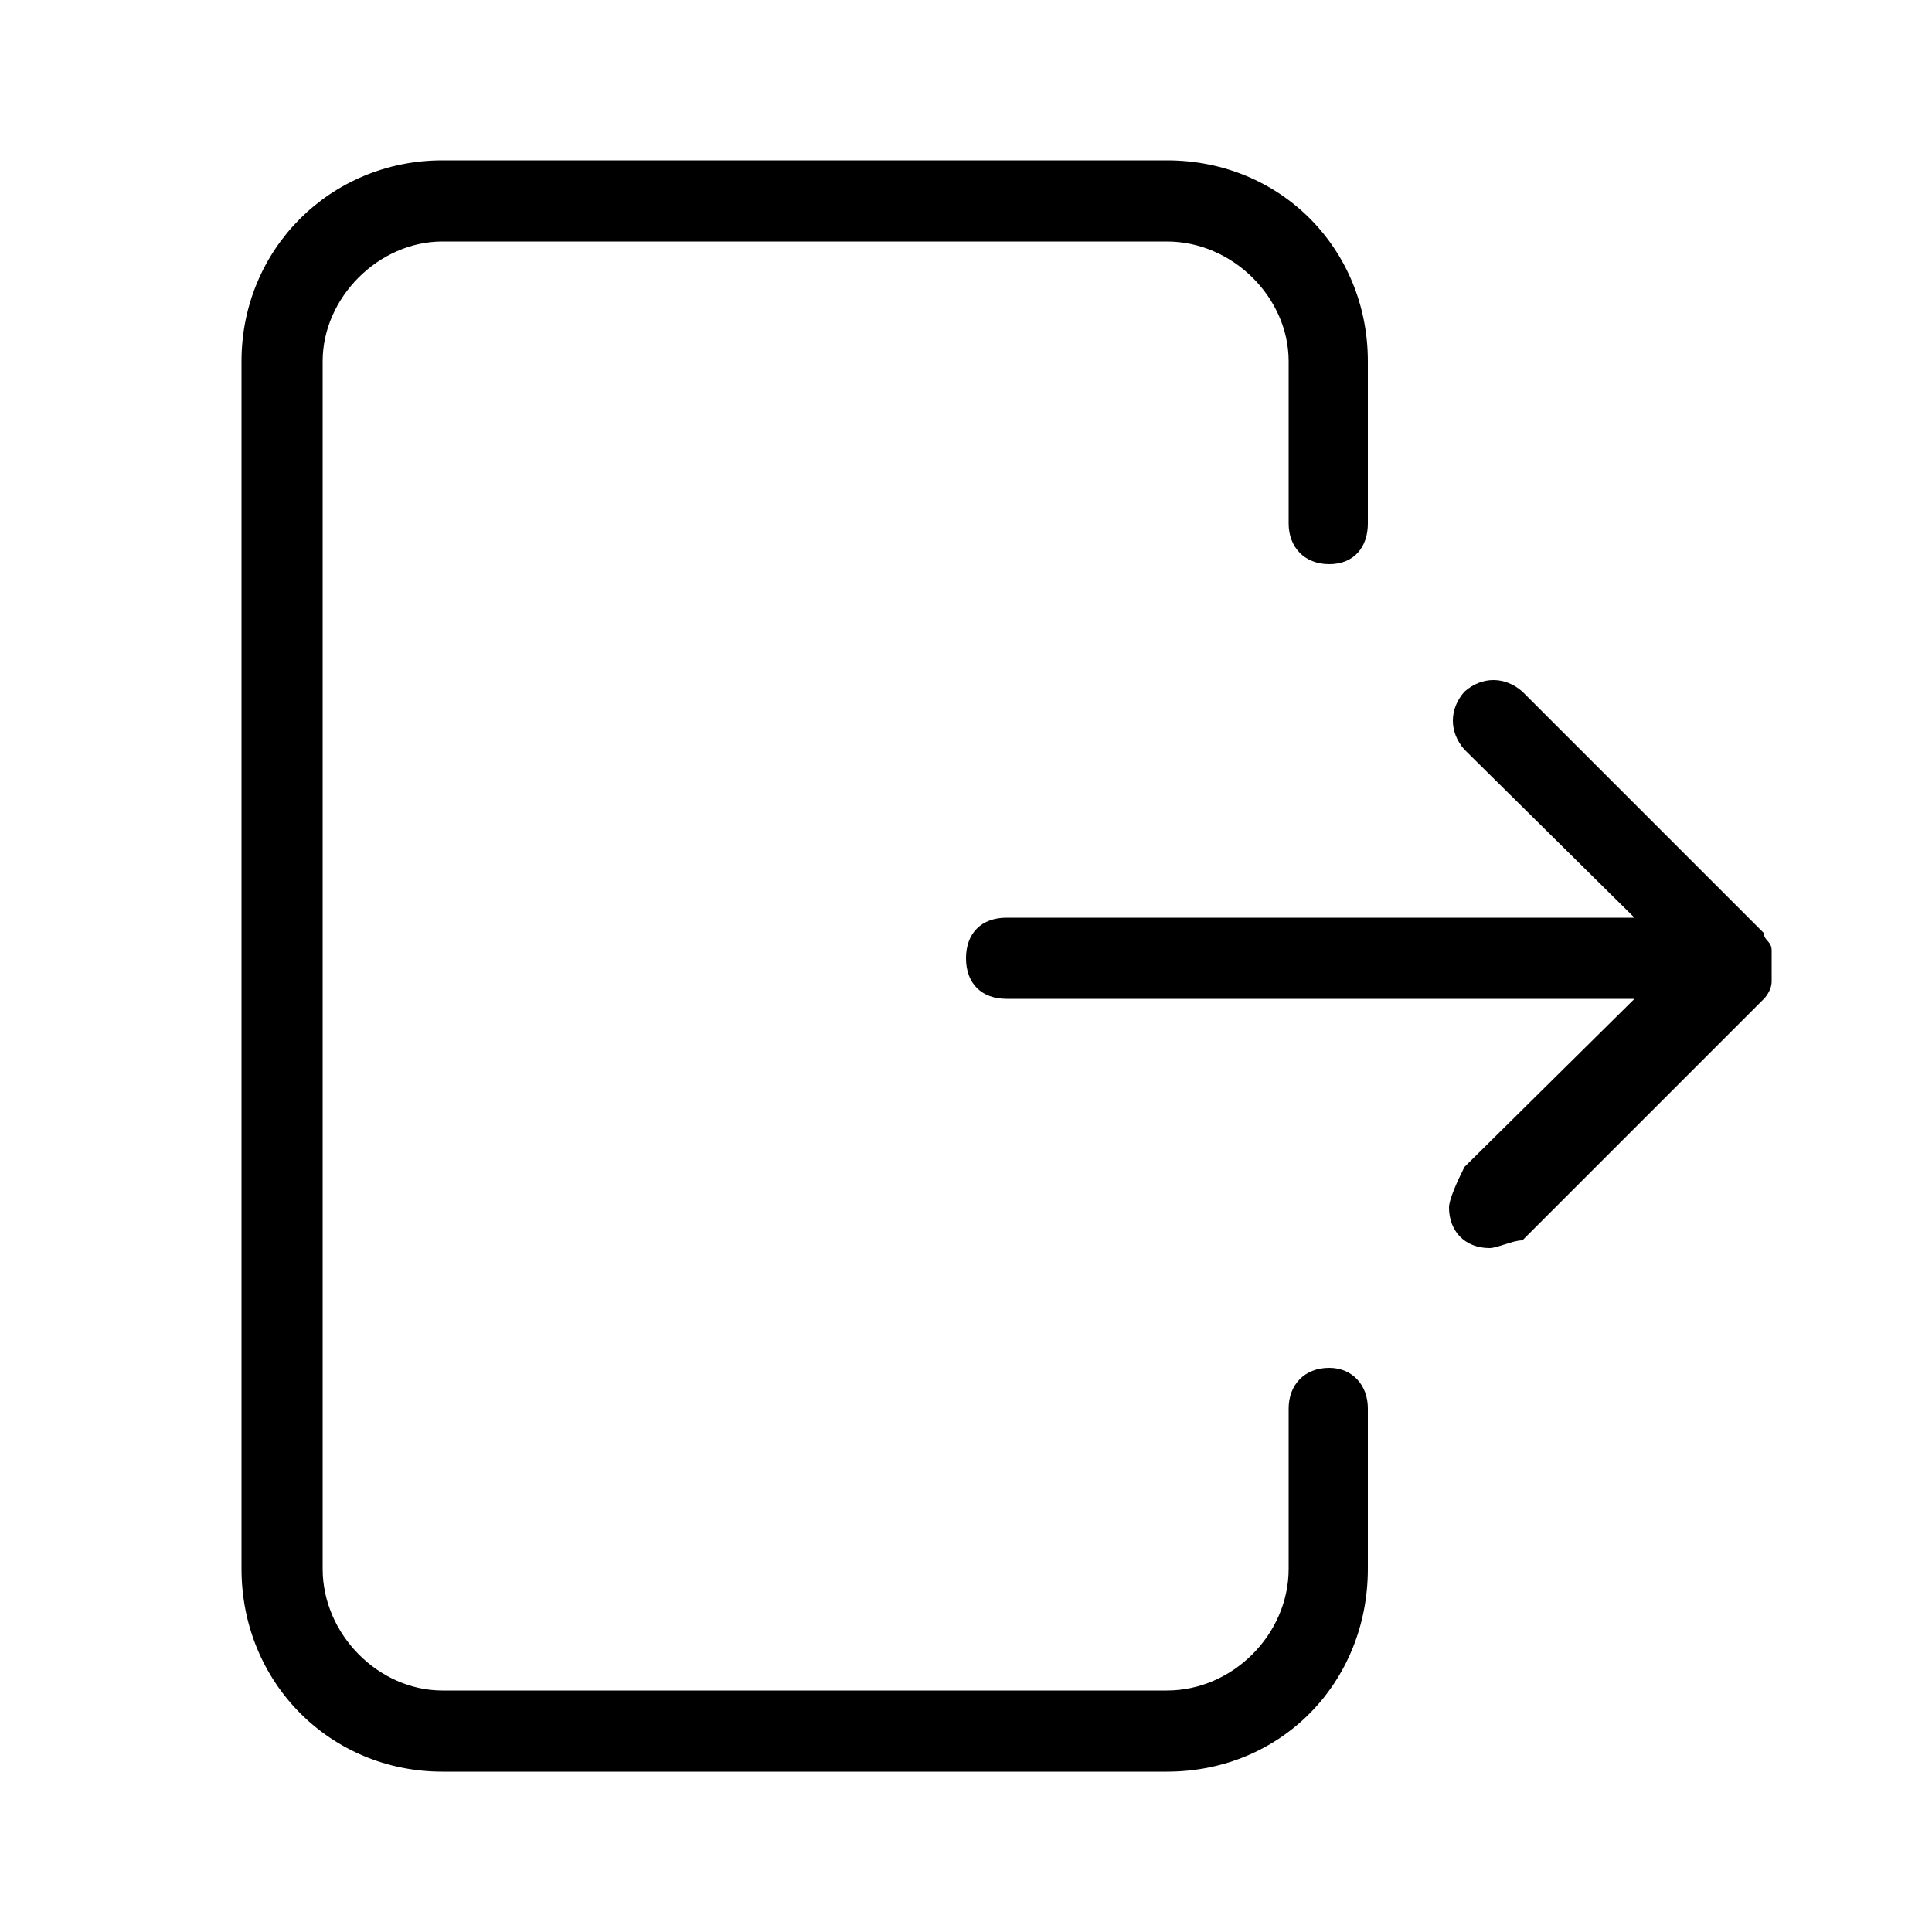 <svg xmlns="http://www.w3.org/2000/svg" width="24" height="24" viewBox="0 0 24 24">
<path d="M16.512 16.992c-0.312 0-0.504 0.216-0.504 0.504v1.992c0 0.816-0.696 1.512-1.512 1.512h-9c-0.792 0-1.488-0.696-1.488-1.512v-15c0-0.792 0.696-1.488 1.488-1.488h9c0.816 0 1.512 0.696 1.512 1.488v2.016c0 0.288 0.192 0.504 0.504 0.504s0.48-0.216 0.48-0.504v-2.016c0-1.392-1.080-2.496-2.496-2.496h-9c-1.392 0-2.496 1.104-2.496 2.496v15c0 1.416 1.104 2.52 2.496 2.52h9c1.416 0 2.496-1.104 2.496-2.52v-1.992c0-0.288-0.192-0.504-0.48-0.504zM22.008 12c0-0.096 0-0.096 0-0.192 0-0.12-0.096-0.12-0.096-0.216l-3-3c-0.216-0.192-0.504-0.192-0.72 0-0.192 0.216-0.192 0.504 0 0.72l2.112 2.088h-7.8c-0.312 0-0.504 0.192-0.504 0.504s0.192 0.504 0.504 0.504h7.8l-2.112 2.088c-0.096 0.192-0.192 0.408-0.192 0.504 0 0.288 0.192 0.504 0.504 0.504 0.096 0 0.288-0.096 0.408-0.096l3-3c0 0 0.096-0.096 0.096-0.216 0-0.096 0-0.096 0-0.192 0 0 0 0 0 0s0 0 0 0z"></path>
</svg>
